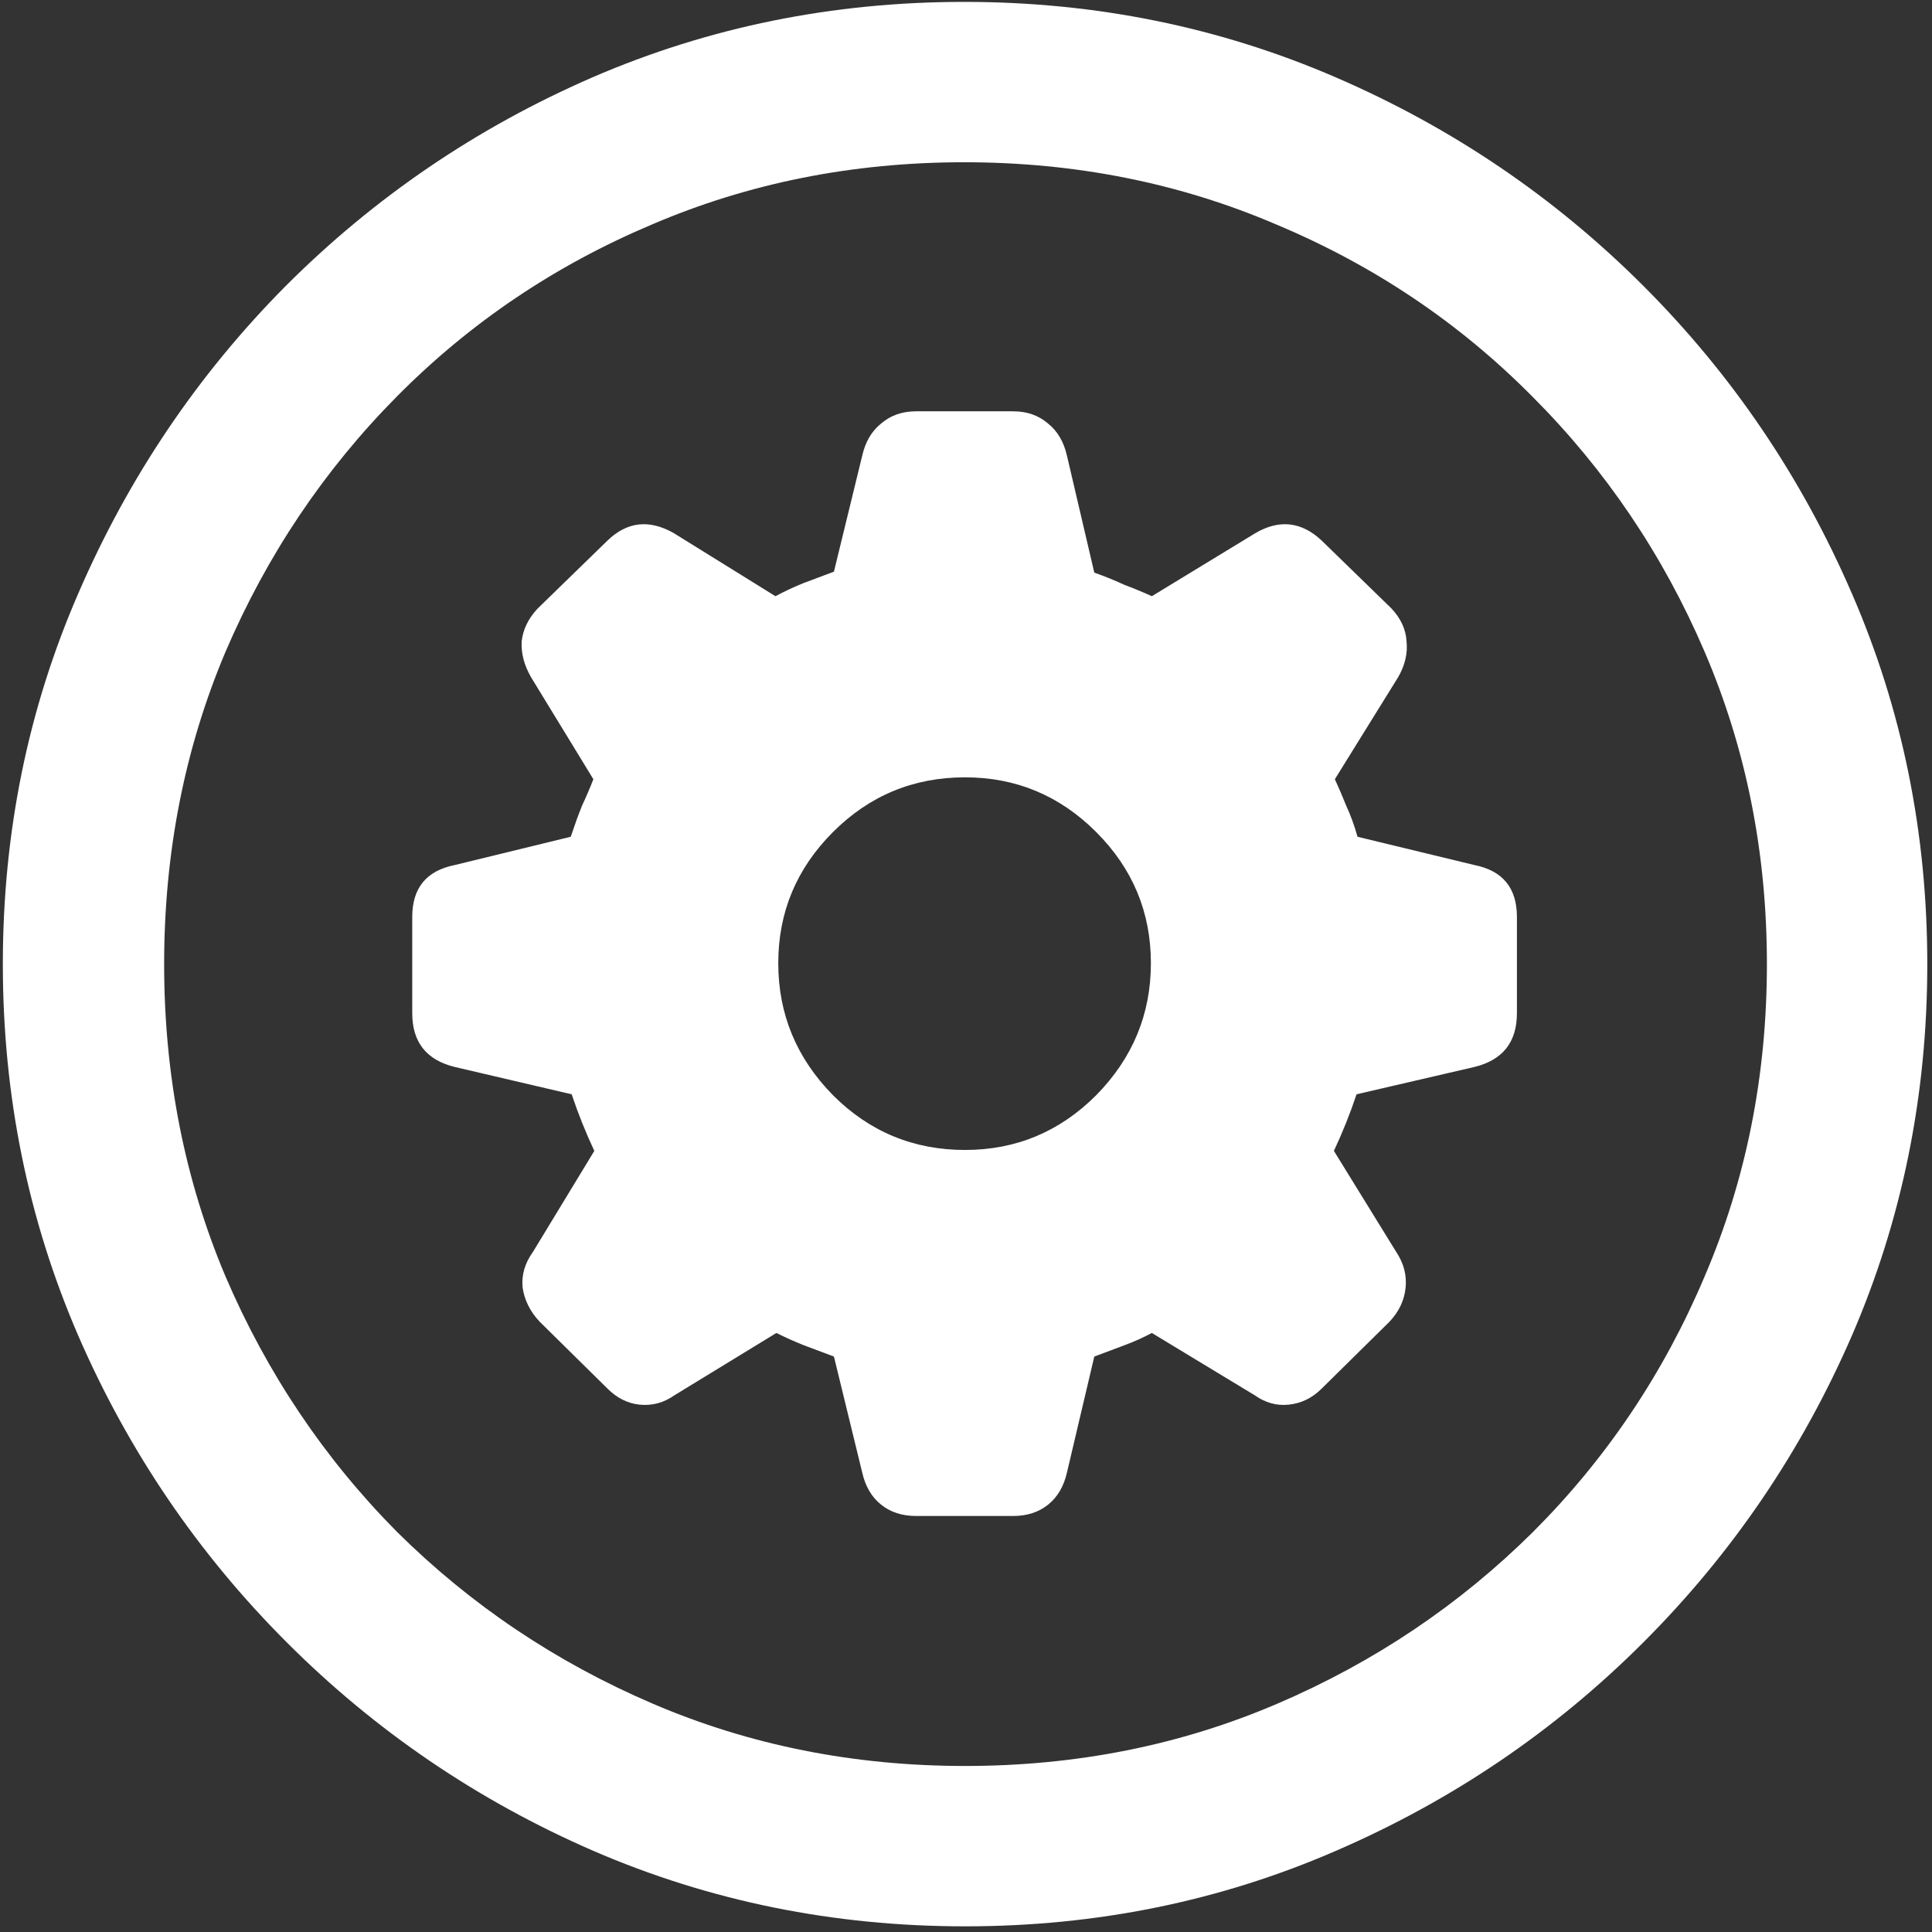 <svg width="128" height="128" viewBox="0 0 128 128" fill="none" xmlns="http://www.w3.org/2000/svg">
<rect x="0" y="0" width="128" height="128" fill="#333333" stroke="none"/>
<path d="M63.938 127.625C72.646 127.625 80.833 125.958 88.5 122.625C96.208 119.292 103 114.688 108.875 108.812C114.75 102.938 119.354 96.167 122.688 88.5C126.021 80.792 127.688 72.583 127.688 63.875C127.688 55.167 126.021 46.979 122.688 39.312C119.354 31.604 114.75 24.812 108.875 18.938C103 13.062 96.208 8.458 88.5 5.125C80.792 1.792 72.583 0.125 63.875 0.125C55.167 0.125 46.958 1.792 39.25 5.125C31.583 8.458 24.812 13.062 18.938 18.938C13.104 24.812 8.521 31.604 5.188 39.312C1.854 46.979 0.188 55.167 0.188 63.875C0.188 72.583 1.854 80.792 5.188 88.5C8.521 96.167 13.125 102.938 19 108.812C24.875 114.688 31.646 119.292 39.312 122.625C47.021 125.958 55.229 127.625 63.938 127.625ZM63.938 117C56.562 117 49.667 115.625 43.25 112.875C36.833 110.125 31.188 106.333 26.312 101.5C21.479 96.625 17.688 90.979 14.938 84.562C12.229 78.146 10.875 71.25 10.875 63.875C10.875 56.5 12.229 49.604 14.938 43.188C17.688 36.771 21.479 31.125 26.312 26.25C31.146 21.375 36.771 17.583 43.188 14.875C49.604 12.125 56.5 10.75 63.875 10.75C71.25 10.75 78.146 12.125 84.562 14.875C91.021 17.583 96.667 21.375 101.5 26.25C106.375 31.125 110.188 36.771 112.938 43.188C115.688 49.604 117.062 56.5 117.062 63.875C117.062 71.25 115.688 78.146 112.938 84.562C110.229 90.979 106.438 96.625 101.562 101.5C96.688 106.333 91.042 110.125 84.625 112.875C78.208 115.625 71.312 117 63.938 117ZM60.688 100.438H67.125C68.042 100.438 68.812 100.188 69.438 99.688C70.062 99.188 70.479 98.479 70.688 97.562L72.5 89.875C73.167 89.625 73.833 89.375 74.5 89.125C75.167 88.875 75.771 88.604 76.312 88.312L83.125 92.438C83.833 92.938 84.583 93.146 85.375 93.062C86.208 92.979 86.938 92.625 87.562 92L92.062 87.562C92.688 86.896 93.042 86.146 93.125 85.312C93.208 84.479 93 83.688 92.5 82.938L88.375 76.25C88.667 75.625 88.938 75 89.188 74.375C89.438 73.75 89.667 73.125 89.875 72.5L97.688 70.688C99.562 70.229 100.5 69.042 100.5 67.125V60.75C100.5 58.833 99.562 57.688 97.688 57.312L89.938 55.438C89.729 54.688 89.479 54 89.188 53.375C88.938 52.75 88.688 52.167 88.438 51.625L92.625 44.875C93.083 44.083 93.271 43.292 93.188 42.5C93.146 41.708 92.812 40.979 92.188 40.312L87.562 35.812C86.229 34.562 84.771 34.396 83.188 35.312L76.312 39.5C75.771 39.25 75.167 39 74.5 38.75C73.875 38.458 73.208 38.188 72.5 37.938L70.688 30.188C70.479 29.271 70.062 28.562 69.438 28.062C68.812 27.521 68.042 27.25 67.125 27.25H60.688C59.771 27.25 59 27.521 58.375 28.062C57.75 28.562 57.333 29.271 57.125 30.188L55.25 37.875C54.583 38.125 53.917 38.375 53.25 38.625C52.625 38.875 52 39.167 51.375 39.5L44.625 35.312C43 34.396 41.542 34.562 40.25 35.812L35.625 40.312C35 40.979 34.646 41.708 34.562 42.5C34.521 43.292 34.729 44.083 35.188 44.875L39.312 51.625C39.104 52.167 38.854 52.75 38.562 53.375C38.312 54 38.062 54.688 37.812 55.438L30.125 57.312C28.25 57.688 27.312 58.833 27.312 60.75V67.125C27.312 69.042 28.25 70.229 30.125 70.688L37.875 72.5C38.083 73.125 38.312 73.75 38.562 74.375C38.812 75 39.083 75.625 39.375 76.25L35.312 82.938C34.771 83.688 34.542 84.479 34.625 85.312C34.75 86.146 35.125 86.896 35.75 87.562L40.25 92C40.875 92.625 41.583 92.979 42.375 93.062C43.208 93.146 43.979 92.938 44.688 92.438L51.438 88.312C52.021 88.604 52.625 88.875 53.25 89.125C53.917 89.375 54.583 89.625 55.25 89.875L57.125 97.562C57.333 98.479 57.75 99.188 58.375 99.688C59 100.188 59.771 100.438 60.688 100.438ZM63.938 76.188C60.521 76.188 57.604 74.979 55.188 72.562C52.771 70.104 51.562 67.188 51.562 63.812C51.562 60.438 52.771 57.542 55.188 55.125C57.604 52.708 60.521 51.5 63.938 51.5C67.312 51.5 70.208 52.708 72.625 55.125C75.042 57.542 76.25 60.438 76.25 63.812C76.25 67.188 75.042 70.104 72.625 72.562C70.208 74.979 67.312 76.188 63.938 76.188Z" fill="white"/>
</svg>
